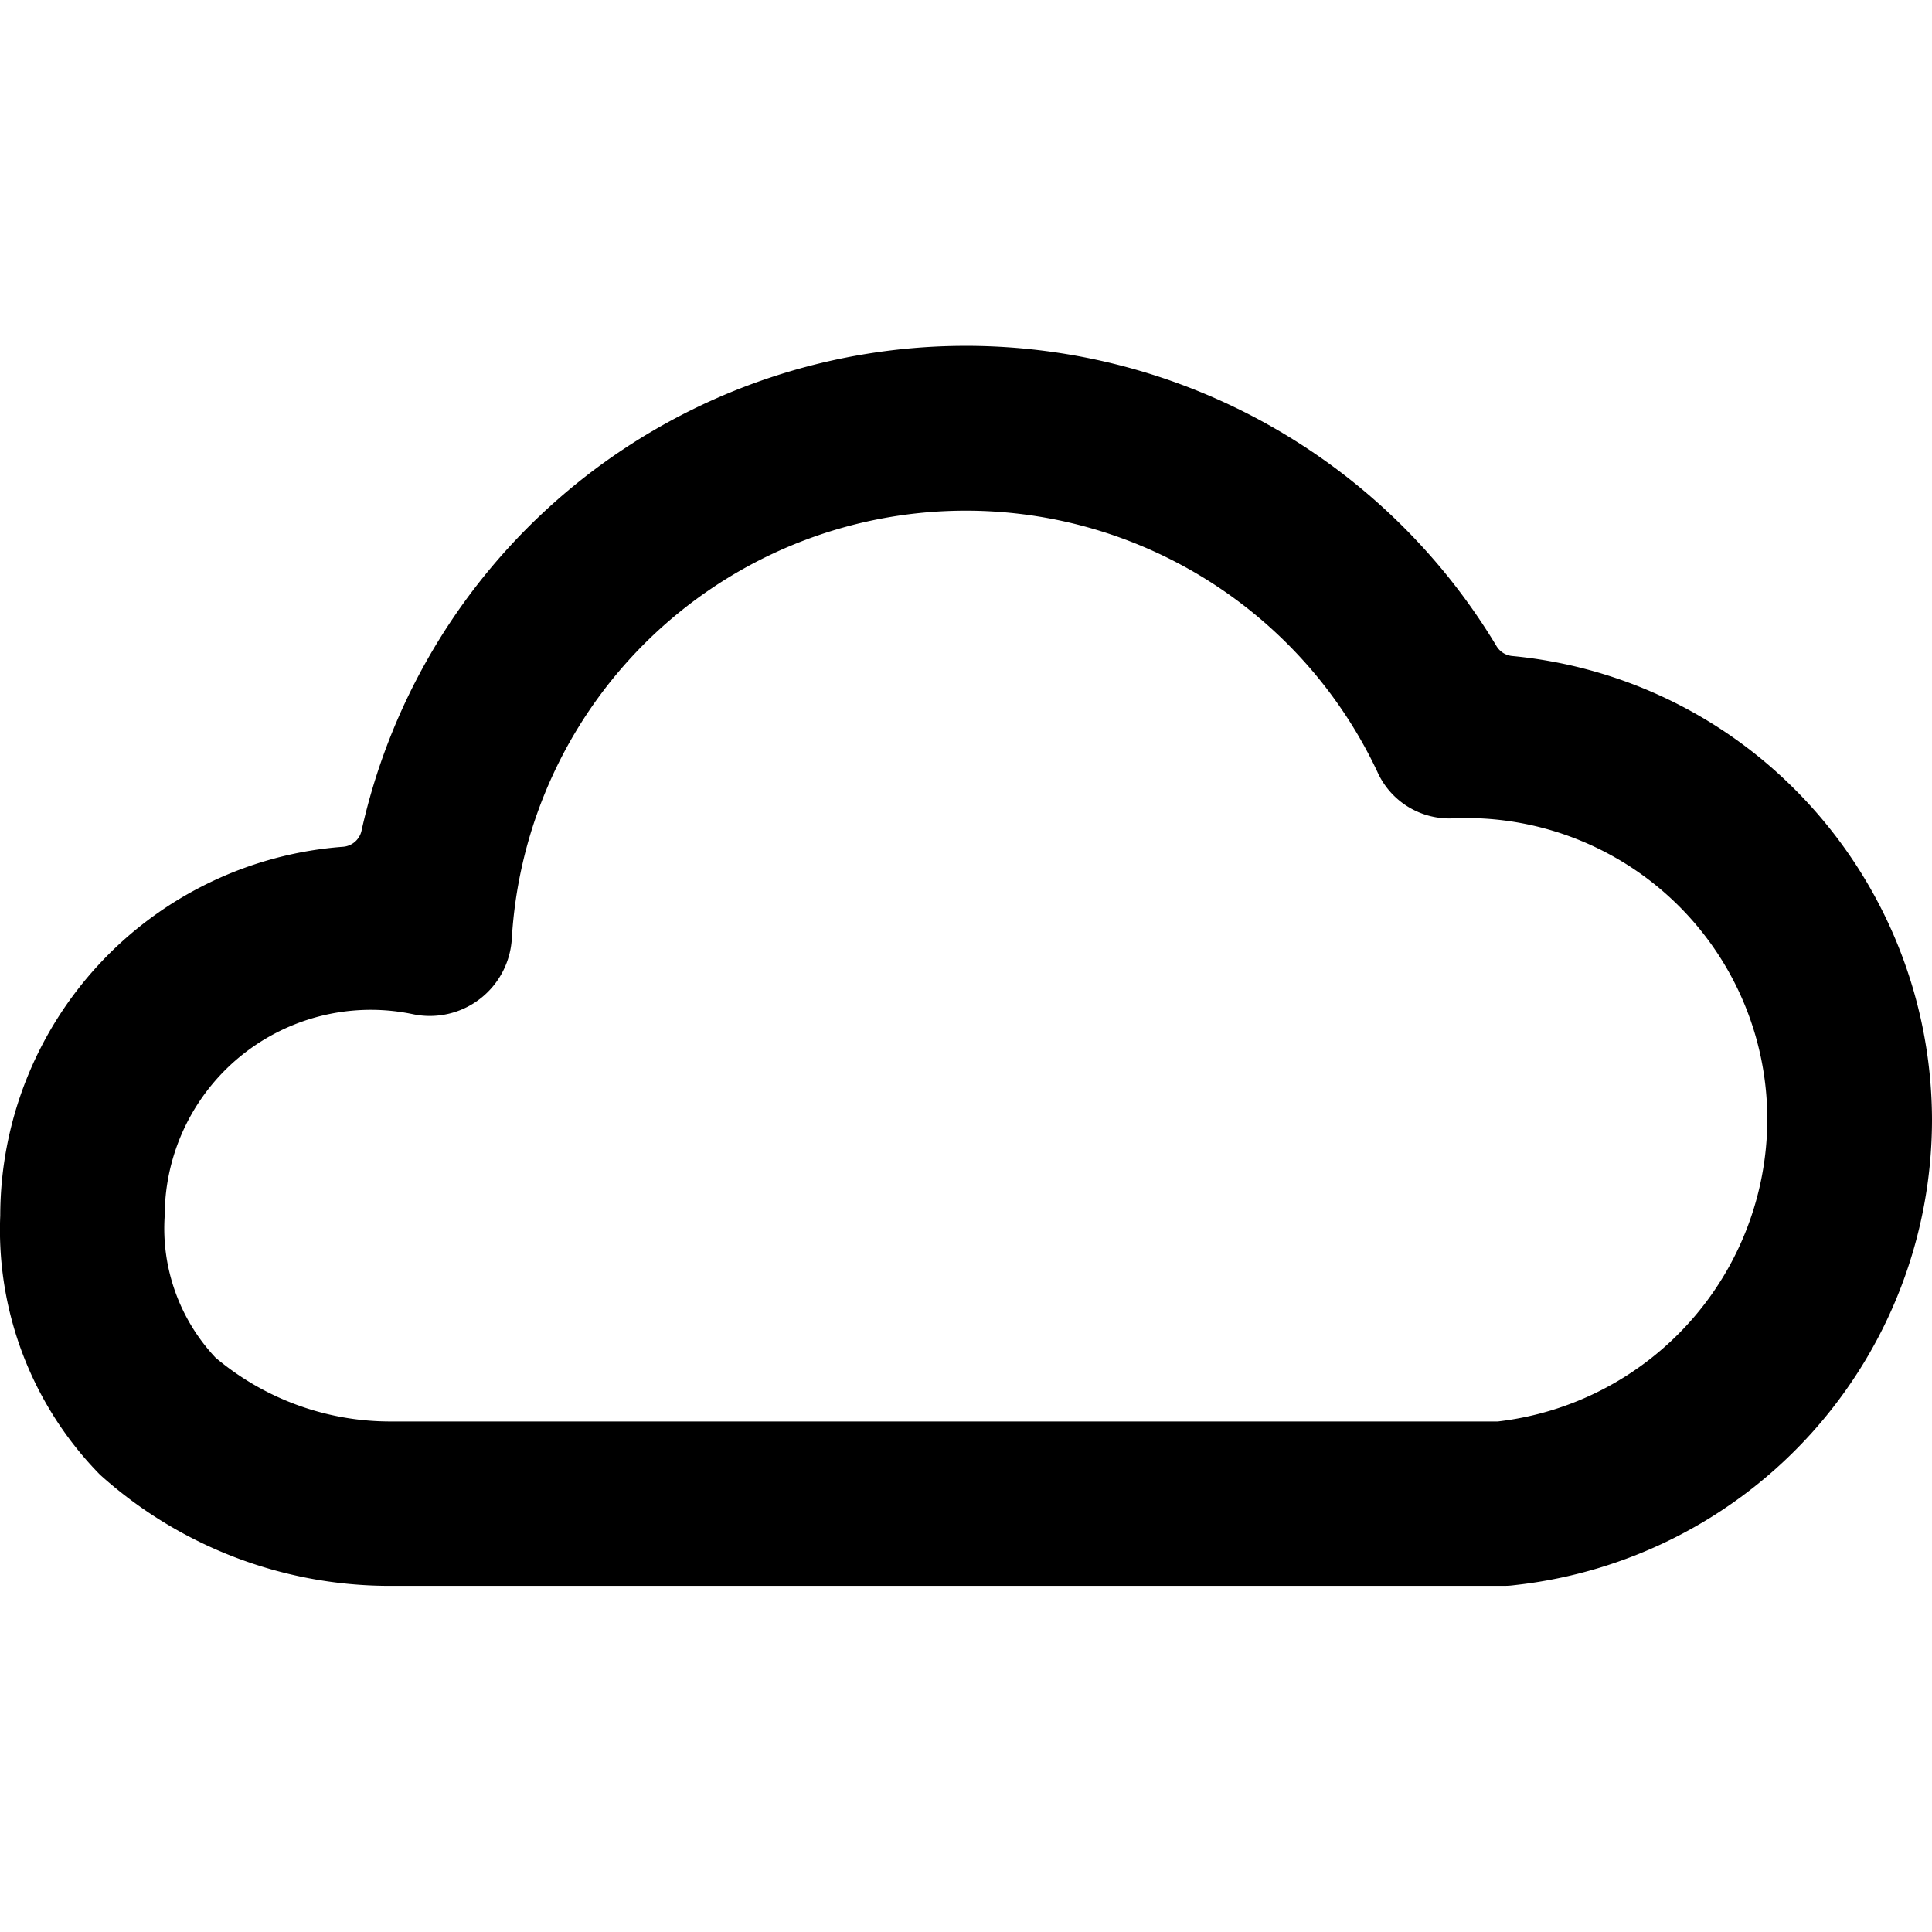 <svg viewBox="0 0 24 24" fill="currentColor">
    <path fill-rule="evenodd" d="M22.224 9.735A5.825 5.825 0 0 1 24 13.908a5.819 5.819 0 0 1-5.185 5.783.938.938 0 0 1-.132.009H4.81a5.38 5.38 0 0 1-3.567-1.38 4.34 4.34 0 0 1-1.24-3.219 4.601 4.601 0 0 1 4.259-4.582.255.255 0 0 0 .23-.204A7.69 7.69 0 0 1 18.59 8.026c.042.07.114.115.194.123a5.72 5.72 0 0 1 3.44 1.586ZM4.827 17.658h13.78a3.784 3.784 0 0 0 3.347-3.75 3.741 3.741 0 0 0-3.886-3.743.98.98 0 0 1-.96-.582 5.65 5.65 0 0 0-10.75 2.076 1.02 1.02 0 0 1-1.226.94 2.56 2.56 0 0 0-3.086 2.503c-.044.65.185 1.288.631 1.763a3.37 3.37 0 0 0 2.15.793Z" clip-rule="evenodd"/>
</svg>
